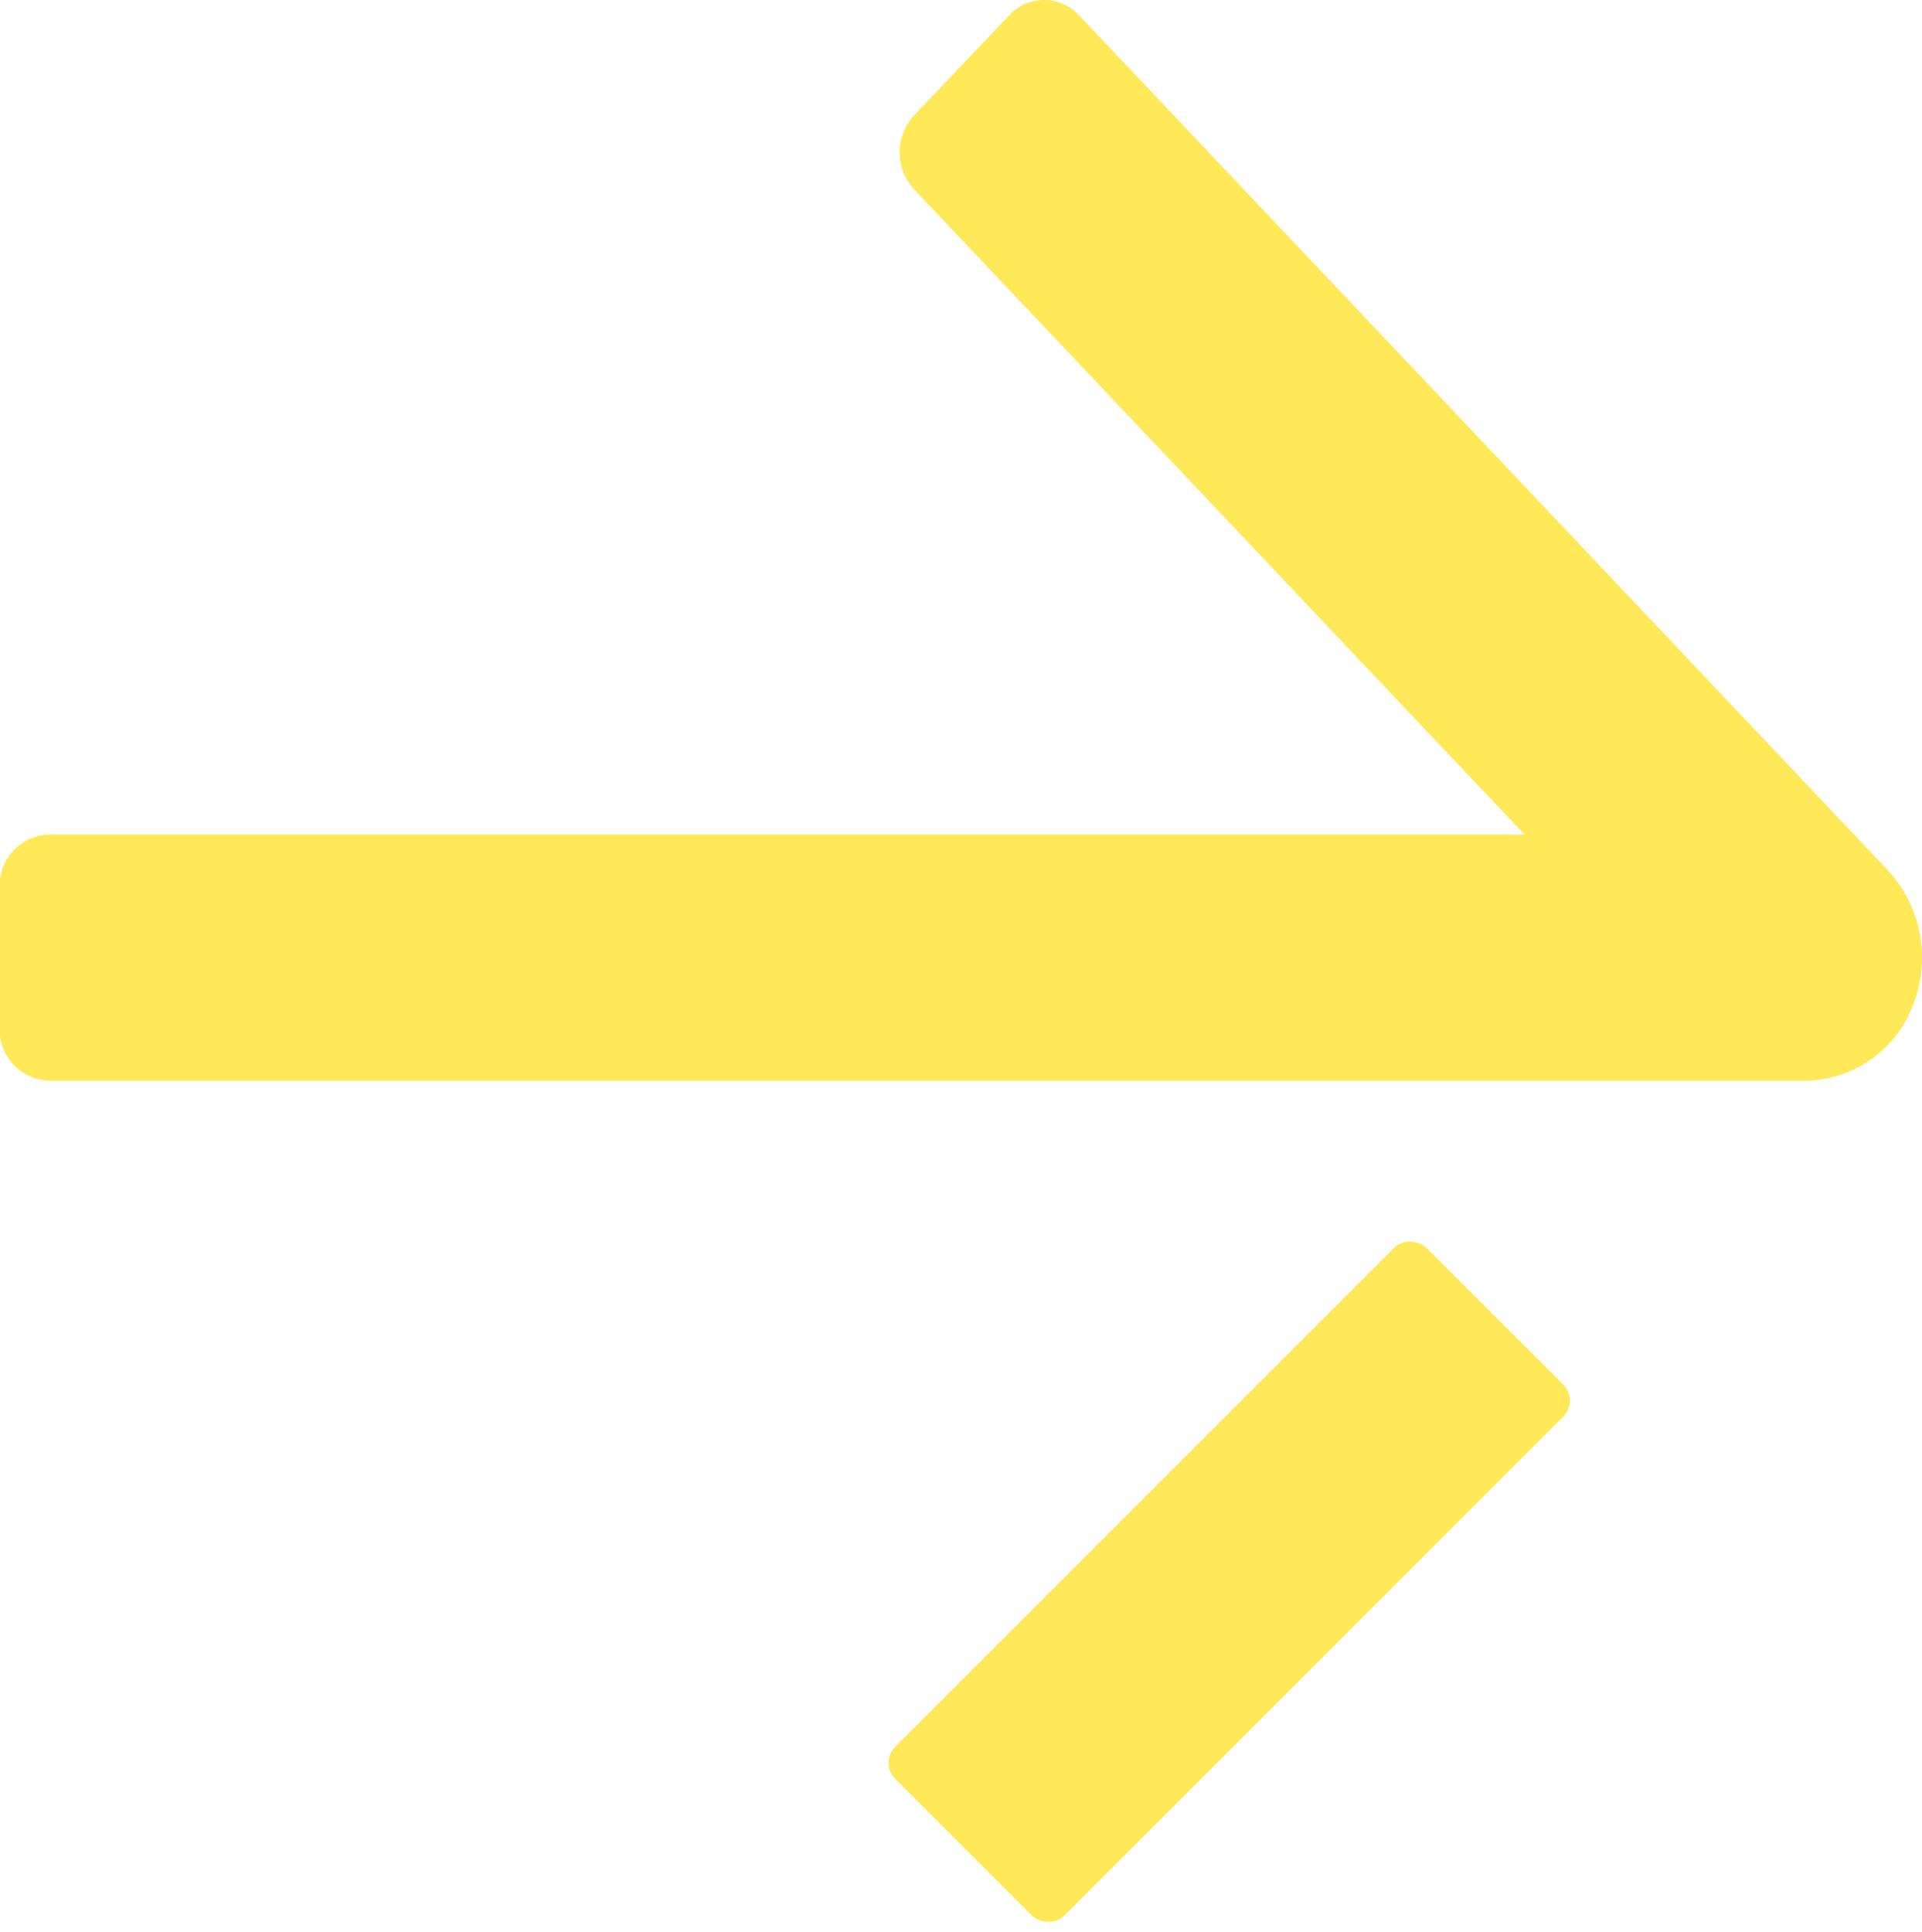 <svg xmlns="http://www.w3.org/2000/svg" width="27.034" height="27.172" viewBox="0 0 27.034 27.172">
  <g id="Grupo_6304" data-name="Grupo 6304" transform="translate(-969 -7204)">
    <g id="Grupo_6302" data-name="Grupo 6302" transform="translate(969 7204)">
      <path id="Caminho_4513" data-name="Caminho 4513" d="M3.2,543.938h-24.7a.719.719,0,0,1-.7-.737v-1.99a.718.718,0,0,1,.7-.737H-.752L-9.337,531.4a.769.769,0,0,1,0-1.041L-8,528.953a.669.669,0,0,1,.985,0L4.362,540.98a1.81,1.81,0,0,1,.354,1.889A1.64,1.64,0,0,1,3.2,543.938Z" transform="translate(22.194 -528.737)" fill="#ffe959"/>
    </g>
    <rect id="Retângulo_1974" data-name="Retângulo 1974" width="10.565" height="3.362" rx="0.319" transform="translate(981.366 7228.795) rotate(-45.004)" fill="#ffe959"/>
  </g>
</svg>
